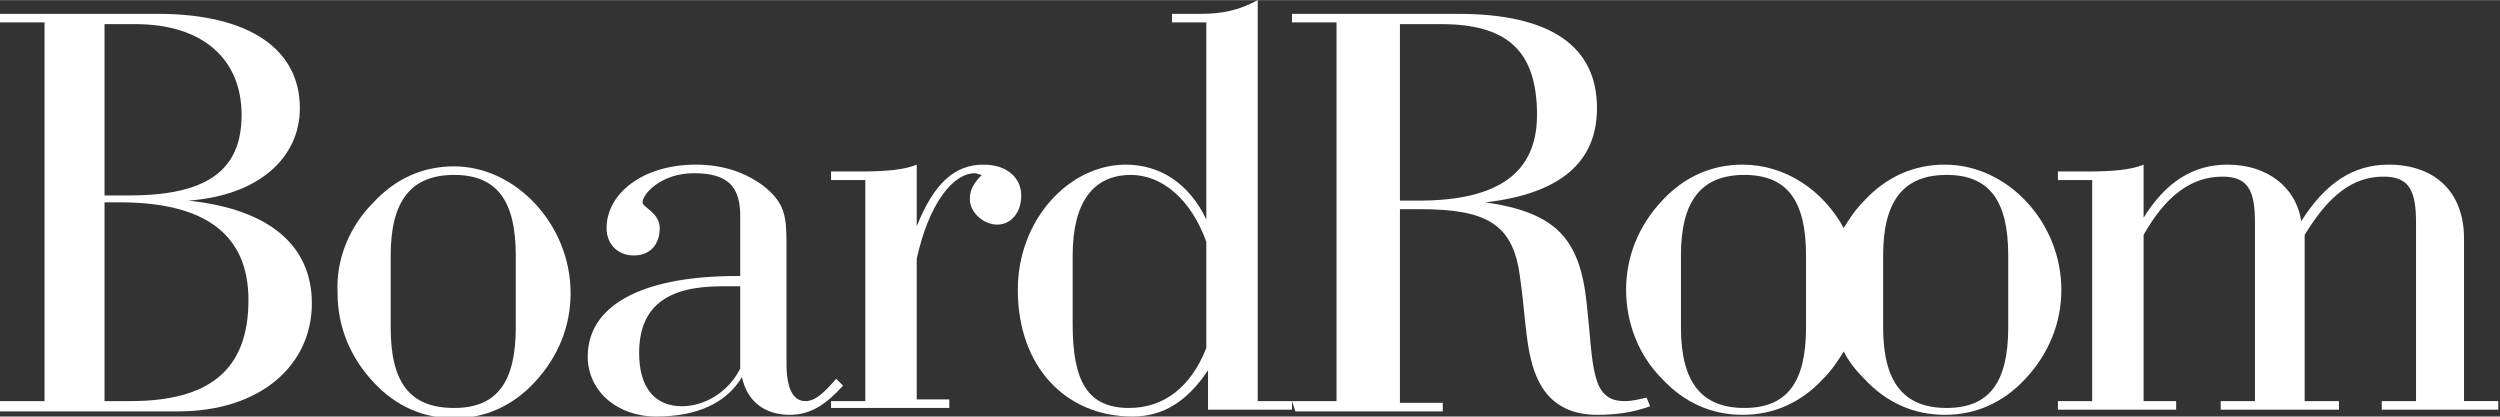 <?xml version="1.0" encoding="utf-8"?>
<!-- Generator: Adobe Illustrator 25.0.0, SVG Export Plug-In . SVG Version: 6.00 Build 0)  -->
<svg version="1.1" id="Layer_1" xmlns="http://www.w3.org/2000/svg" xmlns:xlink="http://www.w3.org/1999/xlink" x="0px" y="0px"
	 viewBox="0 0 145.9 24.3" style="enable-background:new 0 0 145.9 24.3;" xml:space="preserve" height="26px" width="156px">
<rect x="0" y="0" width="145.9" height="24.3" fill="#333333" stroke="none"/>
<style type="text/css">
	.st0{fill:#FFFFFF;}
</style>
<path class="st0" d="M0,23.4h2.6V1.3H0V0.8h9.2c5.4,0,8.3,2.1,8.3,5.5c0,2.9-2.4,5.1-6.5,5.4c4.7,0.5,7.2,2.6,7.2,6
	c0,3.6-3,6.3-7.8,6.3H0V23.4z M7.5,11.4c4.5,0,6.6-1.4,6.6-4.7c0-3.2-2.2-5.3-6.2-5.3H6.1v10C6.6,11.4,7.1,11.4,7.5,11.4z M7.6,23.4
	c4.6,0,6.9-1.8,6.9-5.9c0-3.8-2.5-5.7-7.5-5.7c-0.3,0-0.6,0-0.9,0v11.6L7.6,23.4L7.6,23.4z"/>
<path class="st0" d="M21.8,11.8c1.3-1.4,2.9-2.1,4.7-2.1c3.6,0,6.8,3.4,6.8,7.4c0,1.9-0.7,3.7-2.1,5.2c-1.3,1.4-2.9,2.1-4.7,2.1
	c-1.8,0-3.4-0.7-4.7-2.1c-1.4-1.5-2.1-3.3-2.1-5.2C19.6,15.1,20.4,13.2,21.8,11.8z M26.5,23.8c2.5,0,3.6-1.5,3.6-4.7v-4.2
	c0-3.2-1.1-4.7-3.6-4.7s-3.7,1.5-3.7,4.7v4.2C22.8,22.3,23.9,23.8,26.5,23.8z"/>
<path class="st0" d="M46.1,24.2c-1.5,0-2.5-0.8-2.8-2.2c-0.9,1.5-2.6,2.3-5,2.3c-2.3,0-4-1.5-4-3.5c0-2.9,3-4.7,8.7-4.7
	c0.1,0,0.1,0,0.2,0v-3.5c0-1.7-0.7-2.5-2.7-2.5c-1.9,0-3,1.2-3,1.7c0,0.3,1,0.6,1,1.5c0,1-0.6,1.6-1.5,1.6c-1,0-1.6-0.7-1.6-1.6
	c0-2,2.1-3.7,5.2-3.7c1.5,0,2.8,0.4,3.9,1.2c1.3,1,1.4,1.8,1.4,3.4v7c0,1.5,0.4,2.2,1.1,2.2c0.6,0,1.1-0.5,1.8-1.3l0.4,0.4
	C48.2,23.6,47.3,24.2,46.1,24.2z M43.2,16.7c-0.4,0-0.7,0-1.1,0c-3.2,0-4.8,1.2-4.8,3.9c0,2,0.9,3.1,2.5,3.1c1.3,0,2.7-0.8,3.4-2.2
	V16.7z"/>
<path class="st0" d="M48.5,23.4h2V10.5h-2V10h1.7c1.5,0,2.6-0.1,3.3-0.4v3.6c1-2.5,2.2-3.6,3.9-3.6c1.4,0,2.2,0.8,2.2,1.8
	s-0.6,1.7-1.4,1.7c-0.8,0-1.6-0.7-1.6-1.5c0-0.5,0.2-0.9,0.7-1.4c-0.1,0-0.3-0.1-0.4-0.1c-1.3,0-2.7,1.8-3.4,5v8.2h1.9v0.5h-6.9
	L48.5,23.4L48.5,23.4z"/>
<path class="st0" d="M66.1,24.3c-3.9,0-6.7-2.9-6.7-7.4c0-4.1,3-7.3,6.3-7.3c2,0,3.7,1.1,4.7,3.2V1.3h-2V0.8h1.7
	c1.2,0,2.2-0.2,3.3-0.8v23.4h2v0.5h-4.9v-2.3C69.3,23.4,67.9,24.3,66.1,24.3z M65.9,23.8c2,0,3.6-1.2,4.5-3.5v-6.2
	c-0.9-2.5-2.6-3.9-4.4-3.9c-2.2,0-3.4,1.6-3.4,4.7v4C62.6,22.3,63.5,23.8,65.9,23.8z"/>
<path class="st0" d="M75.4,23.4H78V1.3h-2.6V0.8h9.7c5.4,0,8.1,1.9,8.1,5.5c0,3.2-2.2,5-6.5,5.5c4.1,0.6,5.5,2.1,5.9,5.9
	c0.4,3.6,0.2,5.7,2.2,5.7c0.5,0,0.8-0.1,1.3-0.2l0.2,0.5c-1.1,0.4-2.1,0.5-3.1,0.5c-1.4,0-2.5-0.5-3.2-1.6c-1-1.6-0.9-3.8-1.3-6.5
	c-0.4-3-1.9-3.9-5.8-3.9h-1.2v11.3h2.5v0.5h-8.6L75.4,23.4L75.4,23.4z M81.6,11.7h1.2c4.6,0,6.9-1.6,6.9-5c0-3.8-1.8-5.3-5.6-5.3
	h-2.4V11.7L81.6,11.7z"/>
<path class="st0" d="M113.5,9.6c-1.8,0-3.4,0.7-4.7,2.1c-0.5,0.5-0.9,1.1-1.2,1.6c-1.2-2.2-3.4-3.7-5.9-3.7c-1.8,0-3.4,0.7-4.7,2.1
	c-1.4,1.5-2.1,3.3-2.1,5.2c0,1.9,0.7,3.8,2.1,5.2c1.3,1.4,2.9,2.1,4.7,2.1c1.8,0,3.4-0.7,4.7-2.1c0.5-0.5,0.9-1.1,1.2-1.6
	c0.3,0.6,0.7,1.1,1.2,1.6c1.3,1.4,2.9,2.1,4.7,2.1c1.8,0,3.4-0.7,4.7-2.1c1.4-1.5,2.1-3.3,2.1-5.2C120.3,13,117.2,9.6,113.5,9.6z
	 M105.4,19.1c0,3.2-1.1,4.7-3.6,4.7c-2.5,0-3.7-1.5-3.7-4.7v-4.2c0-3.2,1.2-4.7,3.7-4.7s3.6,1.5,3.6,4.7V19.1z M117.2,19.1
	c0,3.2-1.1,4.7-3.6,4.7c-2.5,0-3.7-1.5-3.7-4.7v-4.2c0-3.2,1.2-4.7,3.7-4.7s3.6,1.5,3.6,4.7V19.1z"/>
<path class="st0" d="M120.1,10.5V10h1.7c1.5,0,2.6-0.1,3.3-0.4v3.1c1.3-2.1,2.9-3.1,4.9-3.1c2.3,0,4,1.3,4.3,3.3
	c1.4-2.2,3-3.3,5.1-3.3c2.7,0,4.4,1.6,4.4,4.3v9.5h2v0.5H139v-0.5h2V13c0-1.9-0.4-2.7-1.9-2.7c-1.8,0-3.2,1.1-4.6,3.4v9.7h2v0.5
	h-6.9v-0.5h2V13c0-1.9-0.4-2.7-1.9-2.7c-1.8,0-3.3,1.1-4.6,3.4v9.7h1.9v0.5h-6.9v-0.5h2V10.5H120.1z"/>
</svg>
